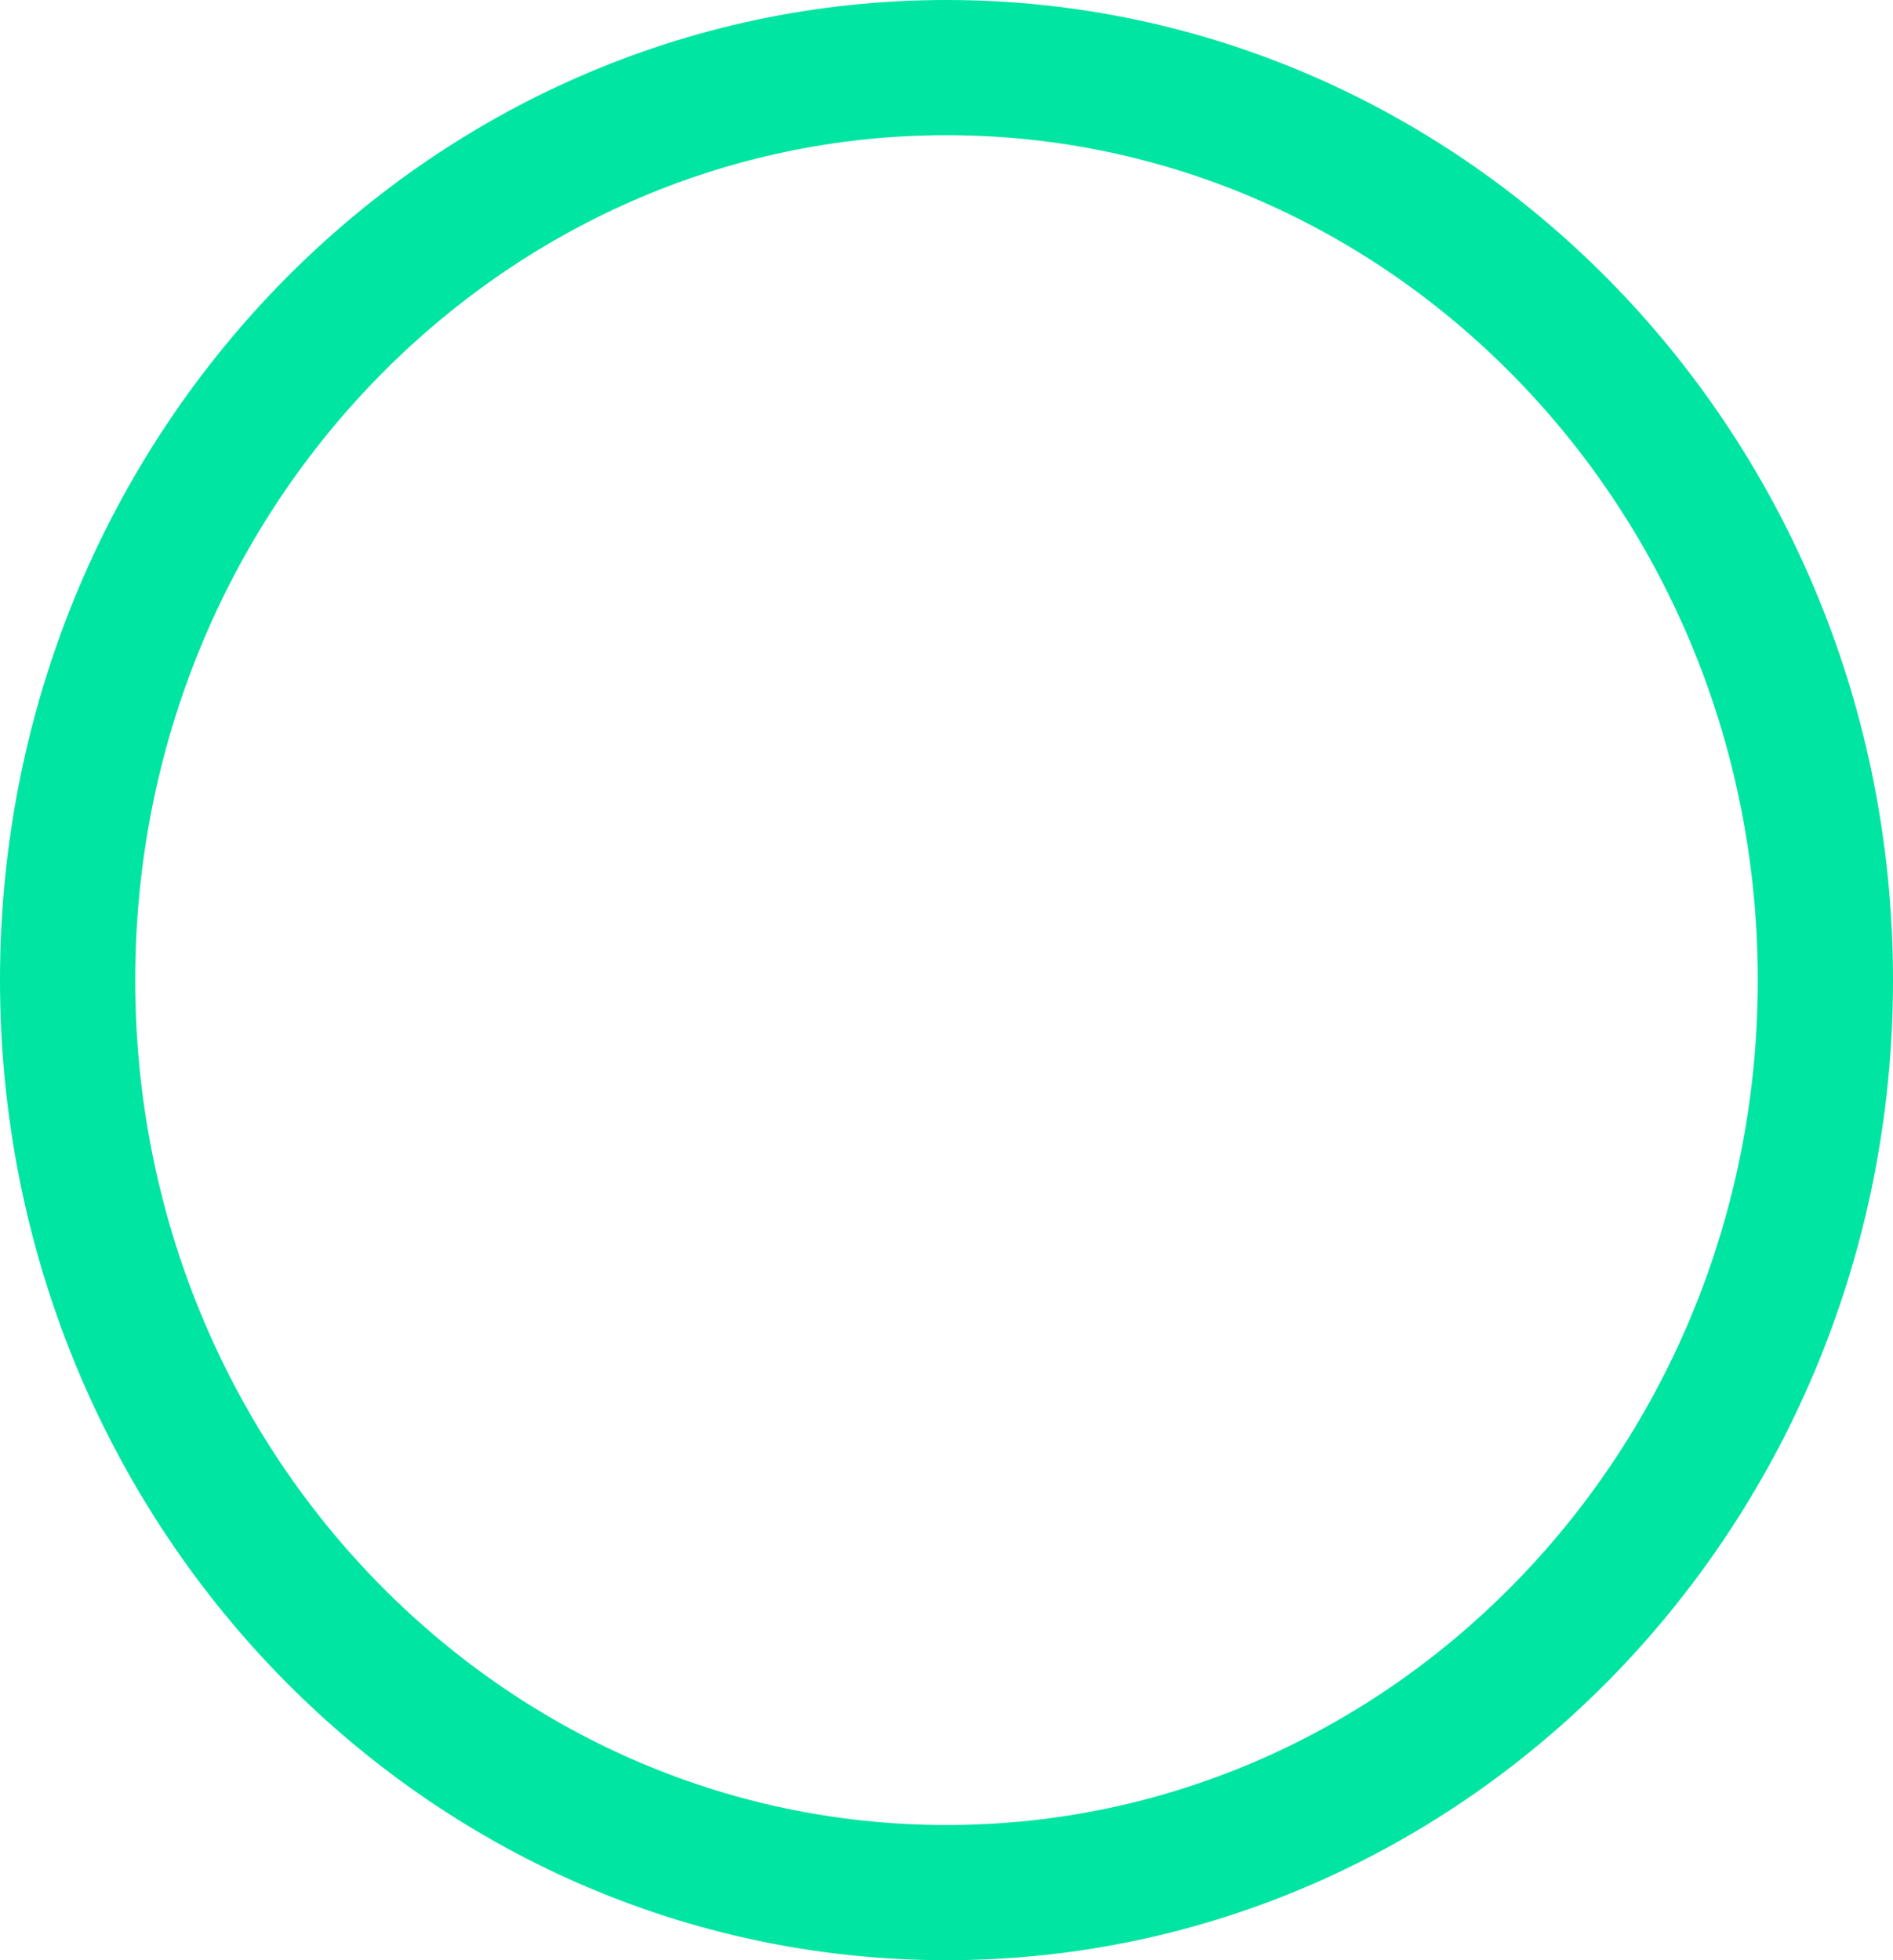 <svg width="28" height="29" viewBox="0 0 28 29" fill="none" xmlns="http://www.w3.org/2000/svg">
<path id="Ellipse 18" d="M27 14.5C27 21.989 21.147 28 14 28C6.853 28 1 21.989 1 14.5C1 7.011 6.853 1 14 1C21.147 1 27 7.011 27 14.5Z" stroke="#00E5A1" stroke-width="2"/>
</svg>
